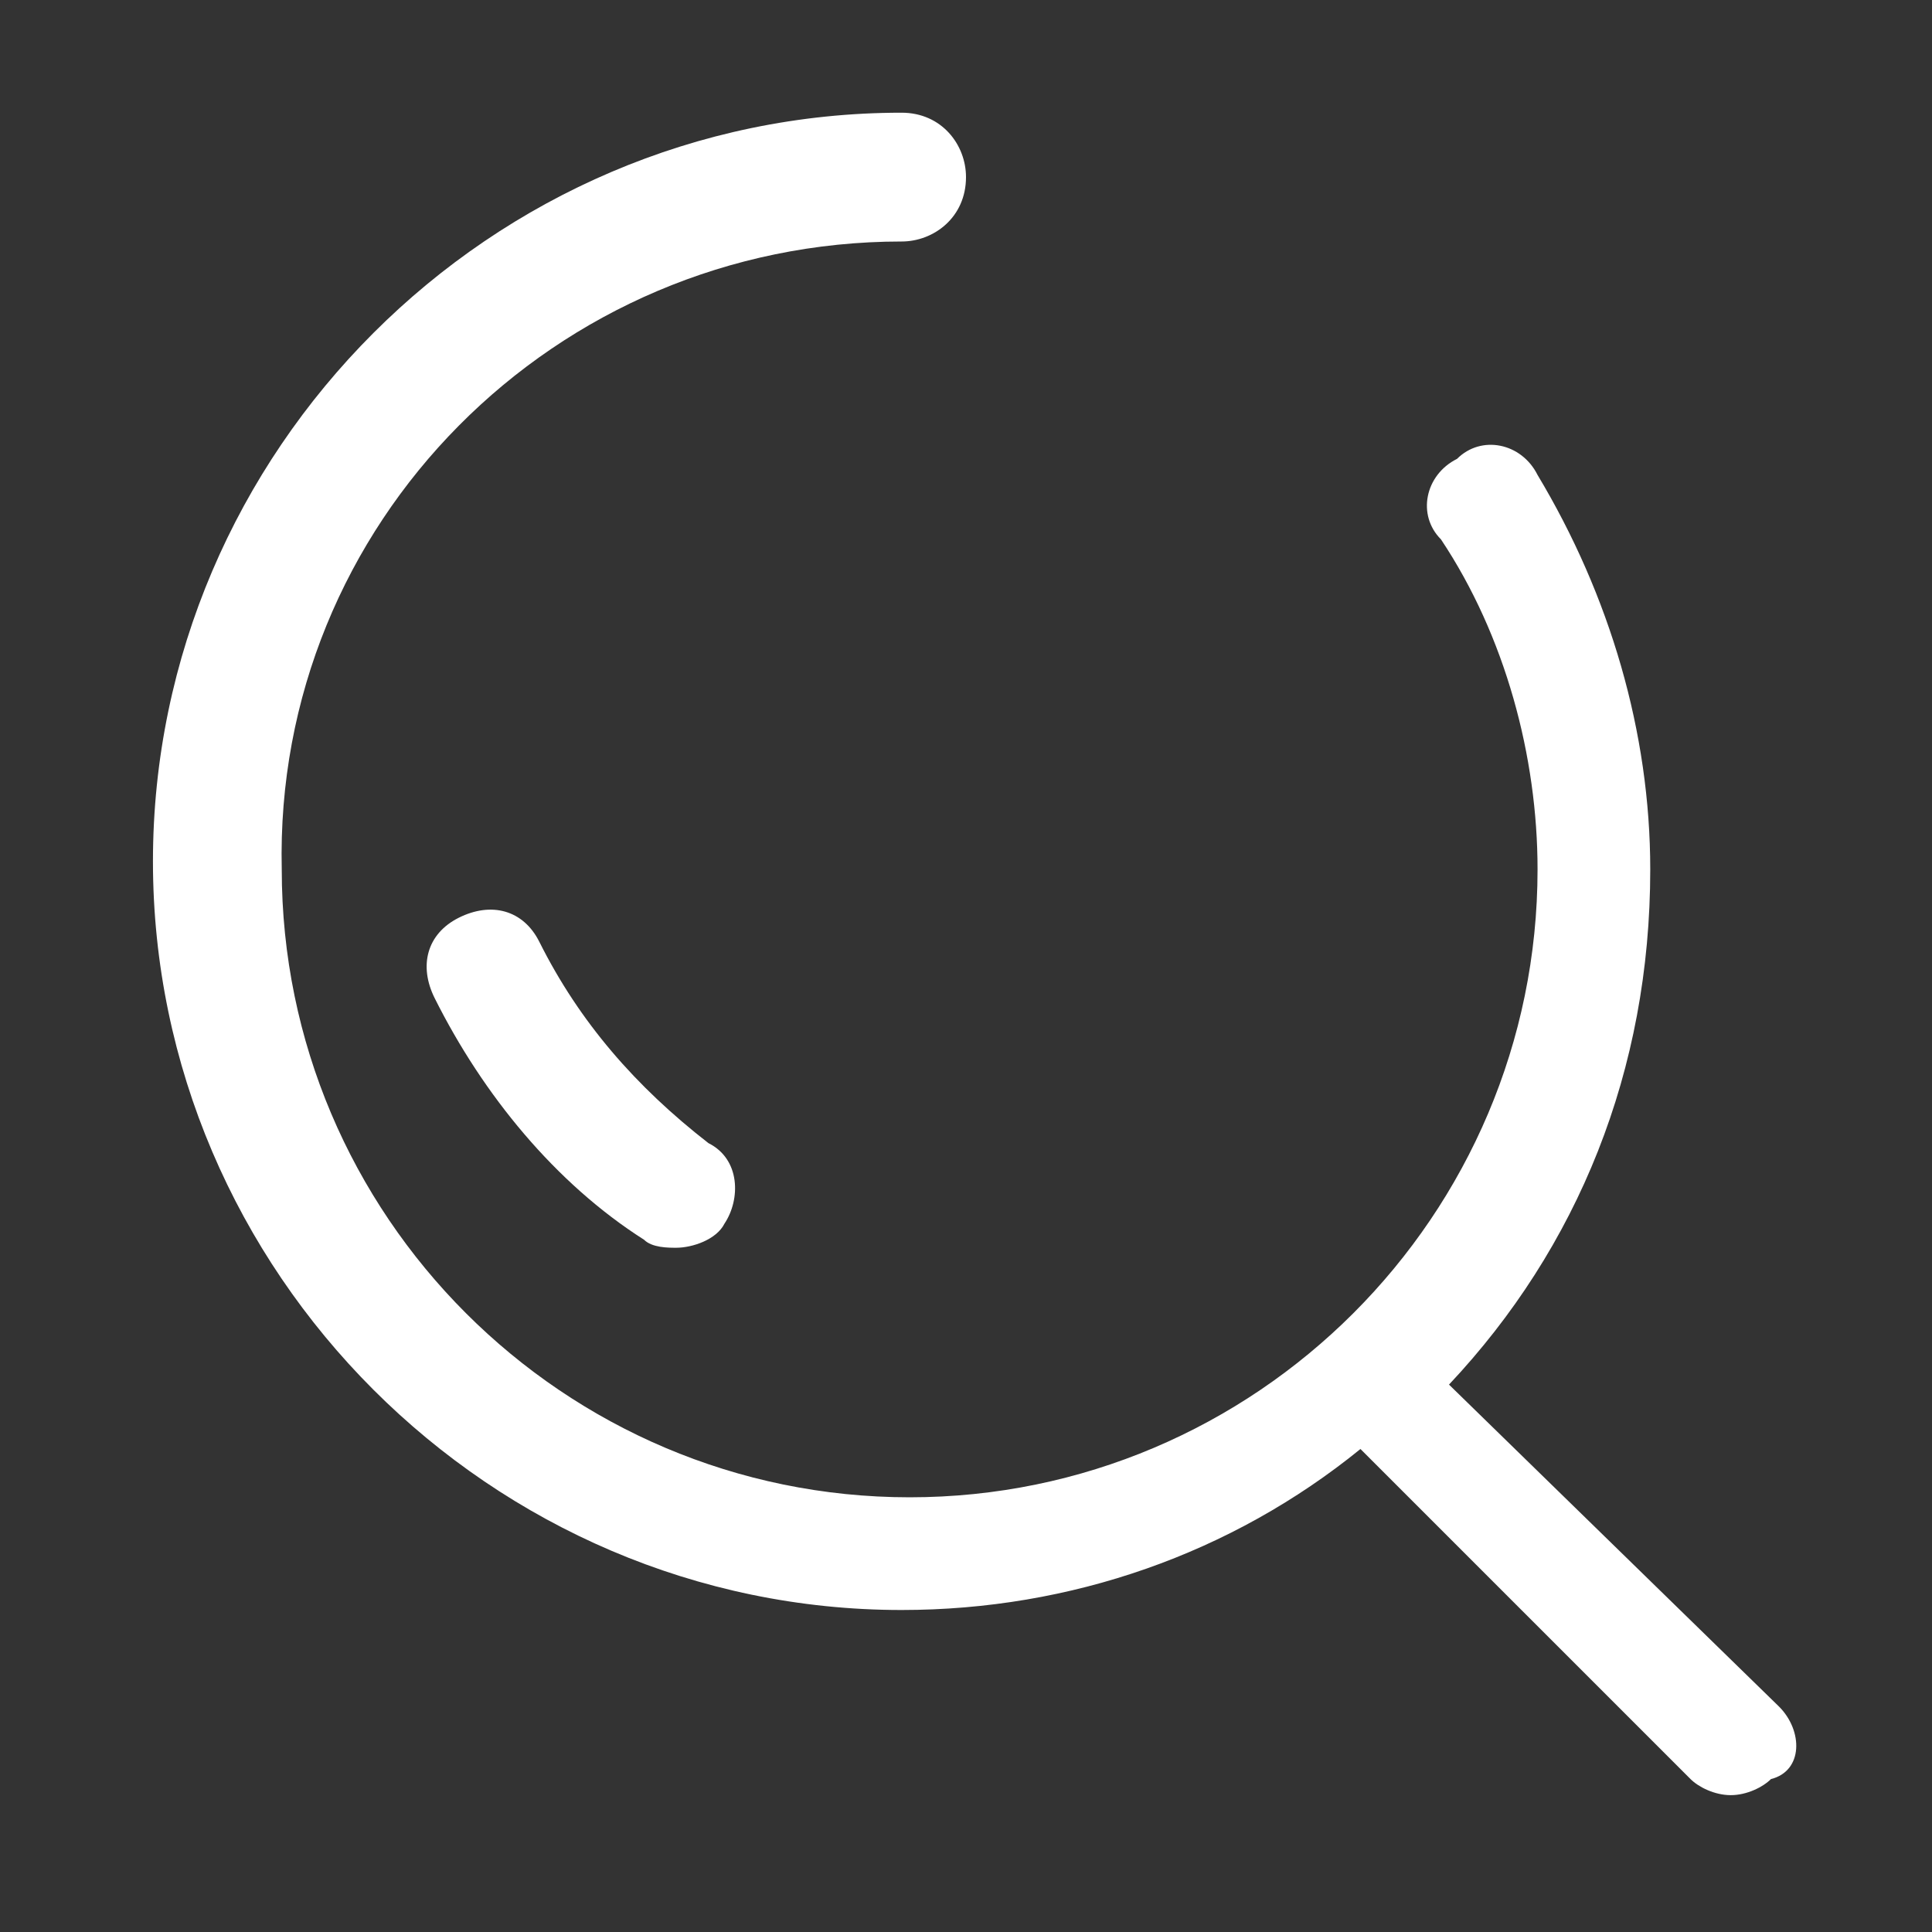 <?xml version="1.0" standalone="no"?><!DOCTYPE svg PUBLIC "-//W3C//DTD SVG 1.1//EN" "http://www.w3.org/Graphics/SVG/1.1/DTD/svg11.dtd"><svg t="1522722675609" class="icon" style="" viewBox="0 0 1024 1024" version="1.1" xmlns="http://www.w3.org/2000/svg" p-id="5593" xmlns:xlink="http://www.w3.org/1999/xlink" width="32" height="32"><rect x="0" y="0" width="1024" height="1024" fill="#333333" stroke="none"/><defs><style type="text/css"></style></defs><path d="M285.867 499.2c-8.533-17.067-25.6-21.333-42.667-12.8s-21.333 25.6-12.8 42.667c25.6 51.2 64 98.133 110.933 128 4.267 4.267 12.8 4.267 17.067 4.267 8.533 0 21.333-4.267 25.6-12.8 8.533-12.8 8.533-34.133-8.533-42.667-38.4-29.867-68.267-64-89.6-106.667z" fill="#ffffff" p-id="5594"></path><path d="M942.933 904.533l-174.933-170.667c68.267-72.533 106.667-166.4 106.667-273.067 0-72.533-21.333-145.067-59.733-209.067-8.533-17.067-29.867-21.333-42.667-8.533-17.067 8.533-21.333 29.867-8.533 42.667 34.133 51.2 51.2 115.2 51.2 174.933 0 183.467-149.333 332.8-332.8 332.8s-332.8-149.333-332.8-332.8C145.067 277.333 294.4 128 477.867 128c17.067 0 34.133-12.8 34.133-34.133 0-17.067-12.8-34.133-34.133-34.133-217.6 0-396.8 179.2-396.8 396.8 0 217.6 179.2 396.8 396.8 396.8 89.6 0 174.933-29.867 243.2-85.333l174.933 174.933c4.267 4.267 12.8 8.533 21.333 8.533s17.067-4.267 21.333-8.533c17.067-4.267 17.067-25.6 4.267-38.4z" fill="#ffffff" p-id="5595"></path></svg>